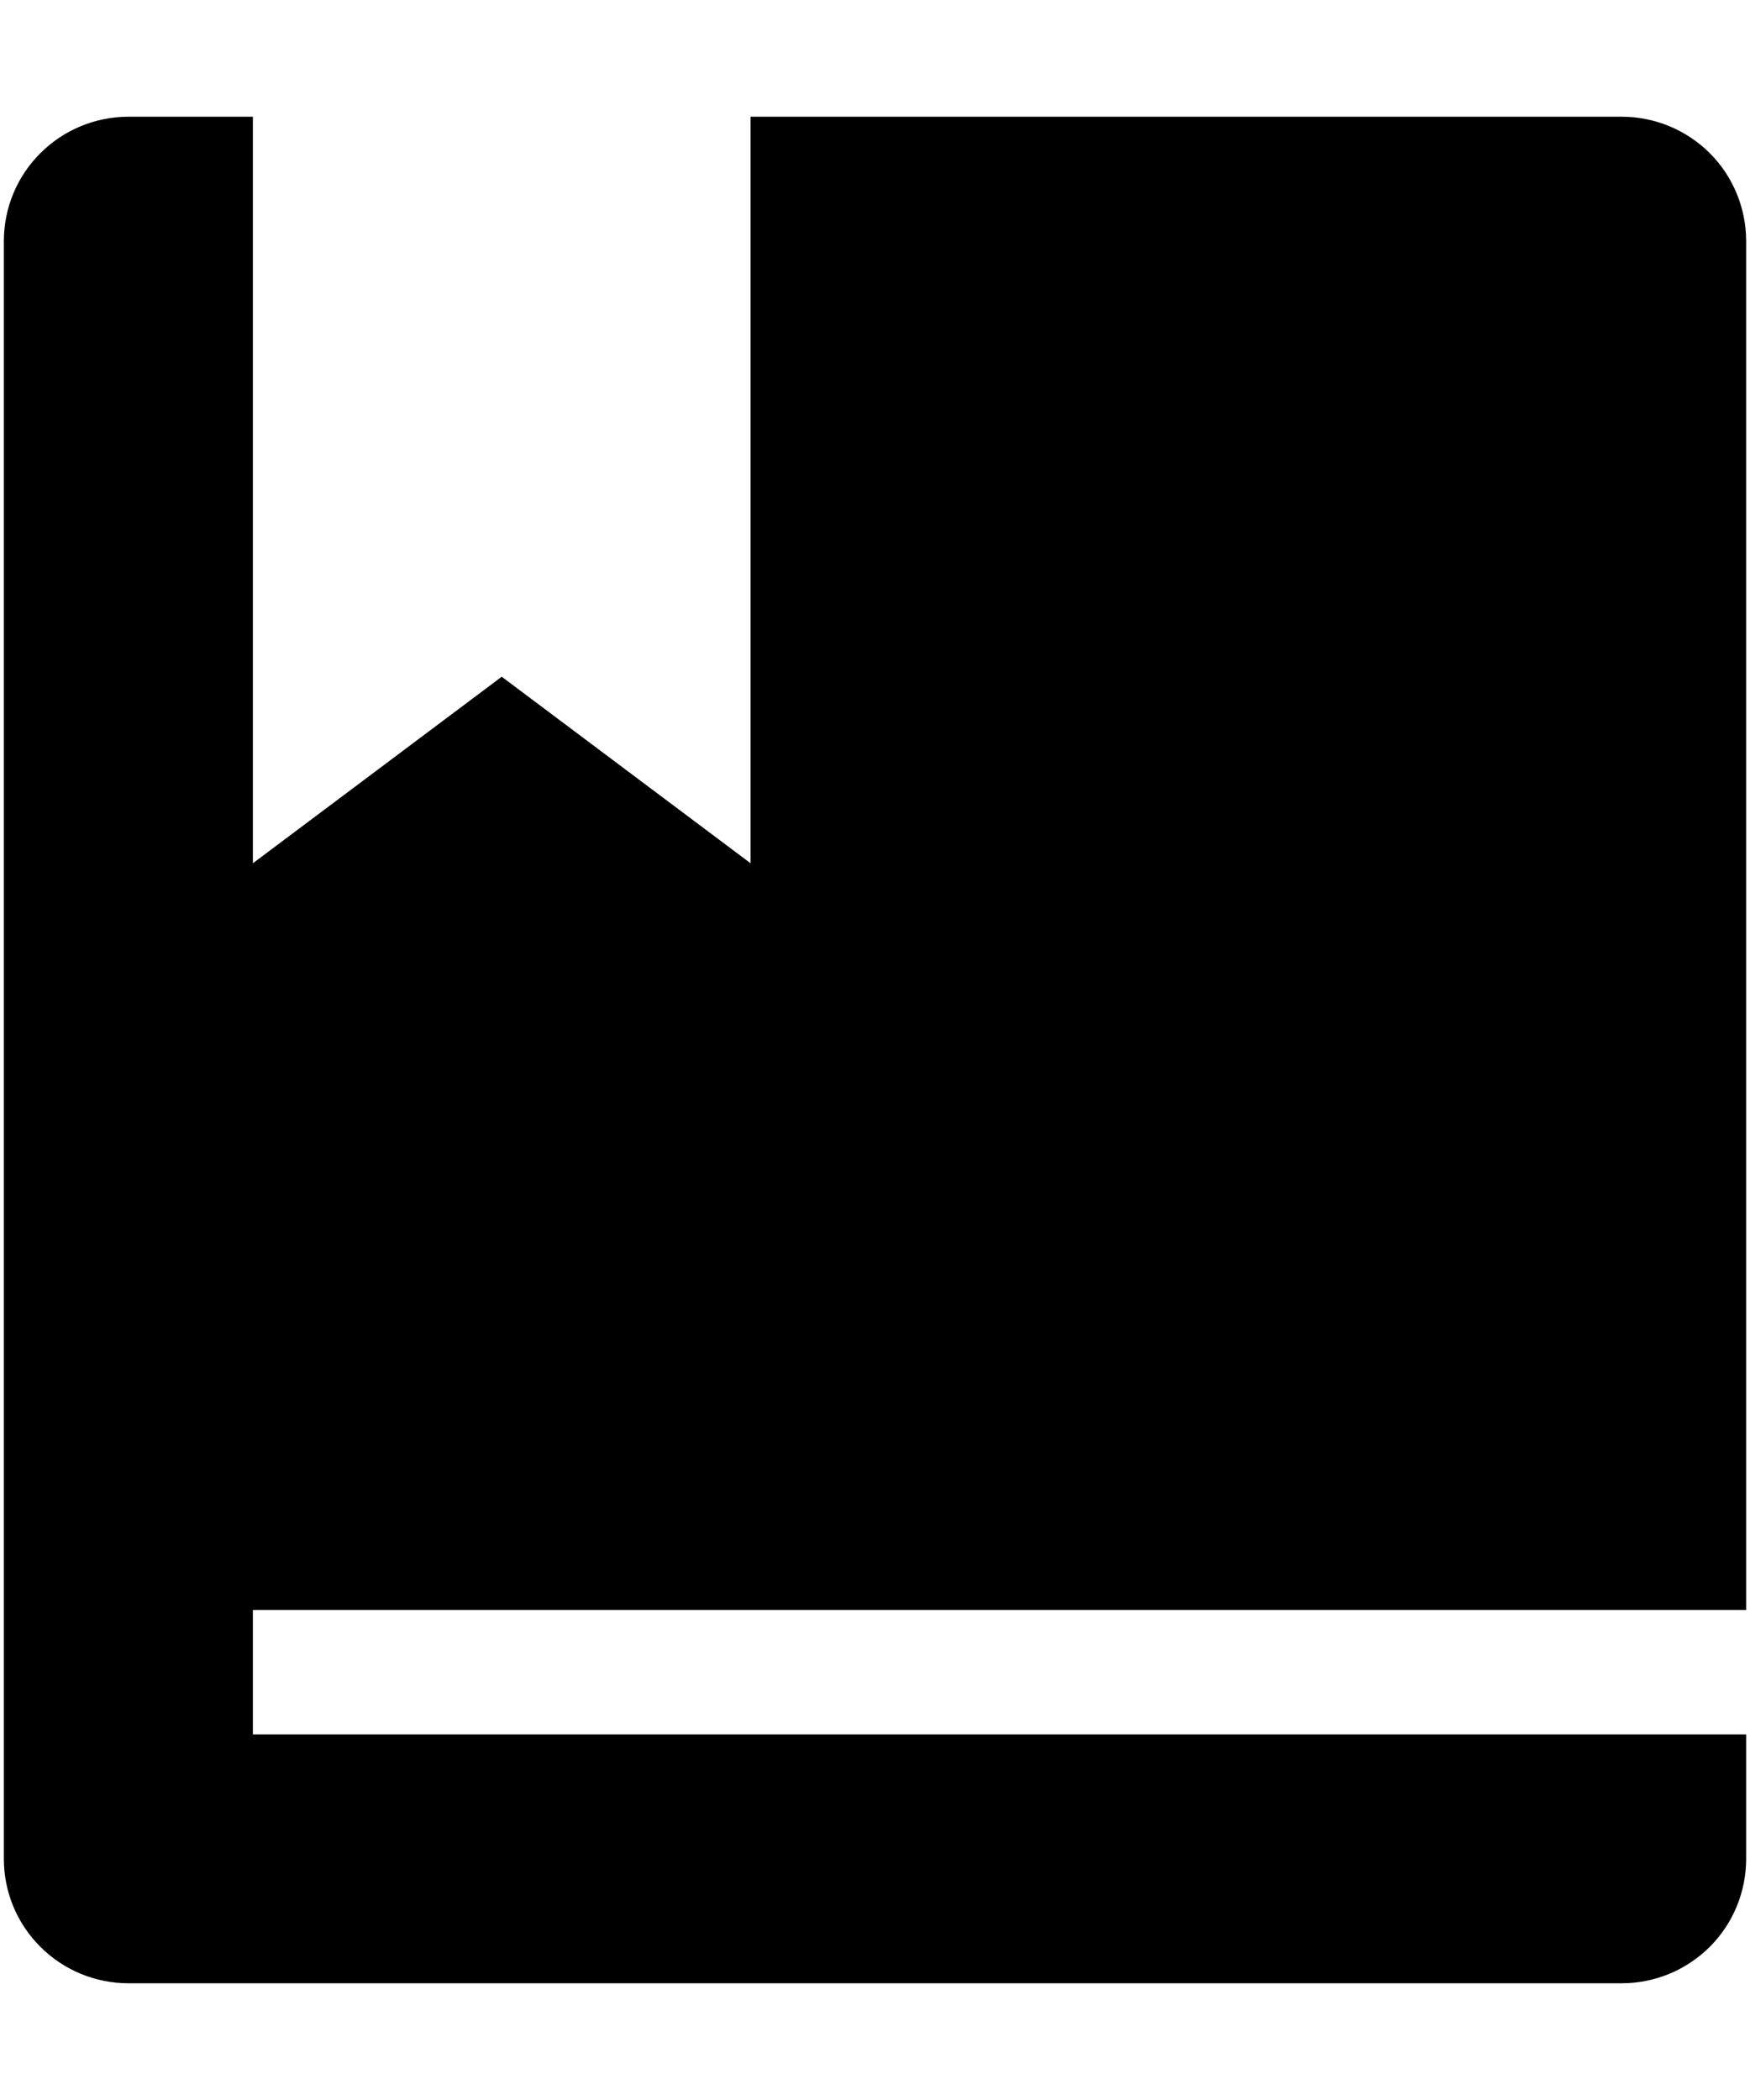 <svg xmlns="http://www.w3.org/2000/svg" width="10" height="12" viewBox="0 0 10 12" fill="none">
<path d="M4.289 0.667H9.267C9.456 0.667 9.636 0.742 9.77 0.875C9.903 1.008 9.978 1.189 9.978 1.378V9.2H1.445V9.911H9.978V10.622C9.978 10.811 9.903 10.992 9.77 11.125C9.636 11.258 9.456 11.333 9.267 11.333H0.734C0.545 11.333 0.364 11.258 0.231 11.125C0.097 10.992 0.022 10.811 0.022 10.622V1.378C0.022 1.189 0.097 1.008 0.231 0.875C0.364 0.742 0.545 0.667 0.734 0.667H1.445V4.933L2.867 3.867L4.289 4.933V0.667Z" fill="currentColor"/>
</svg>
